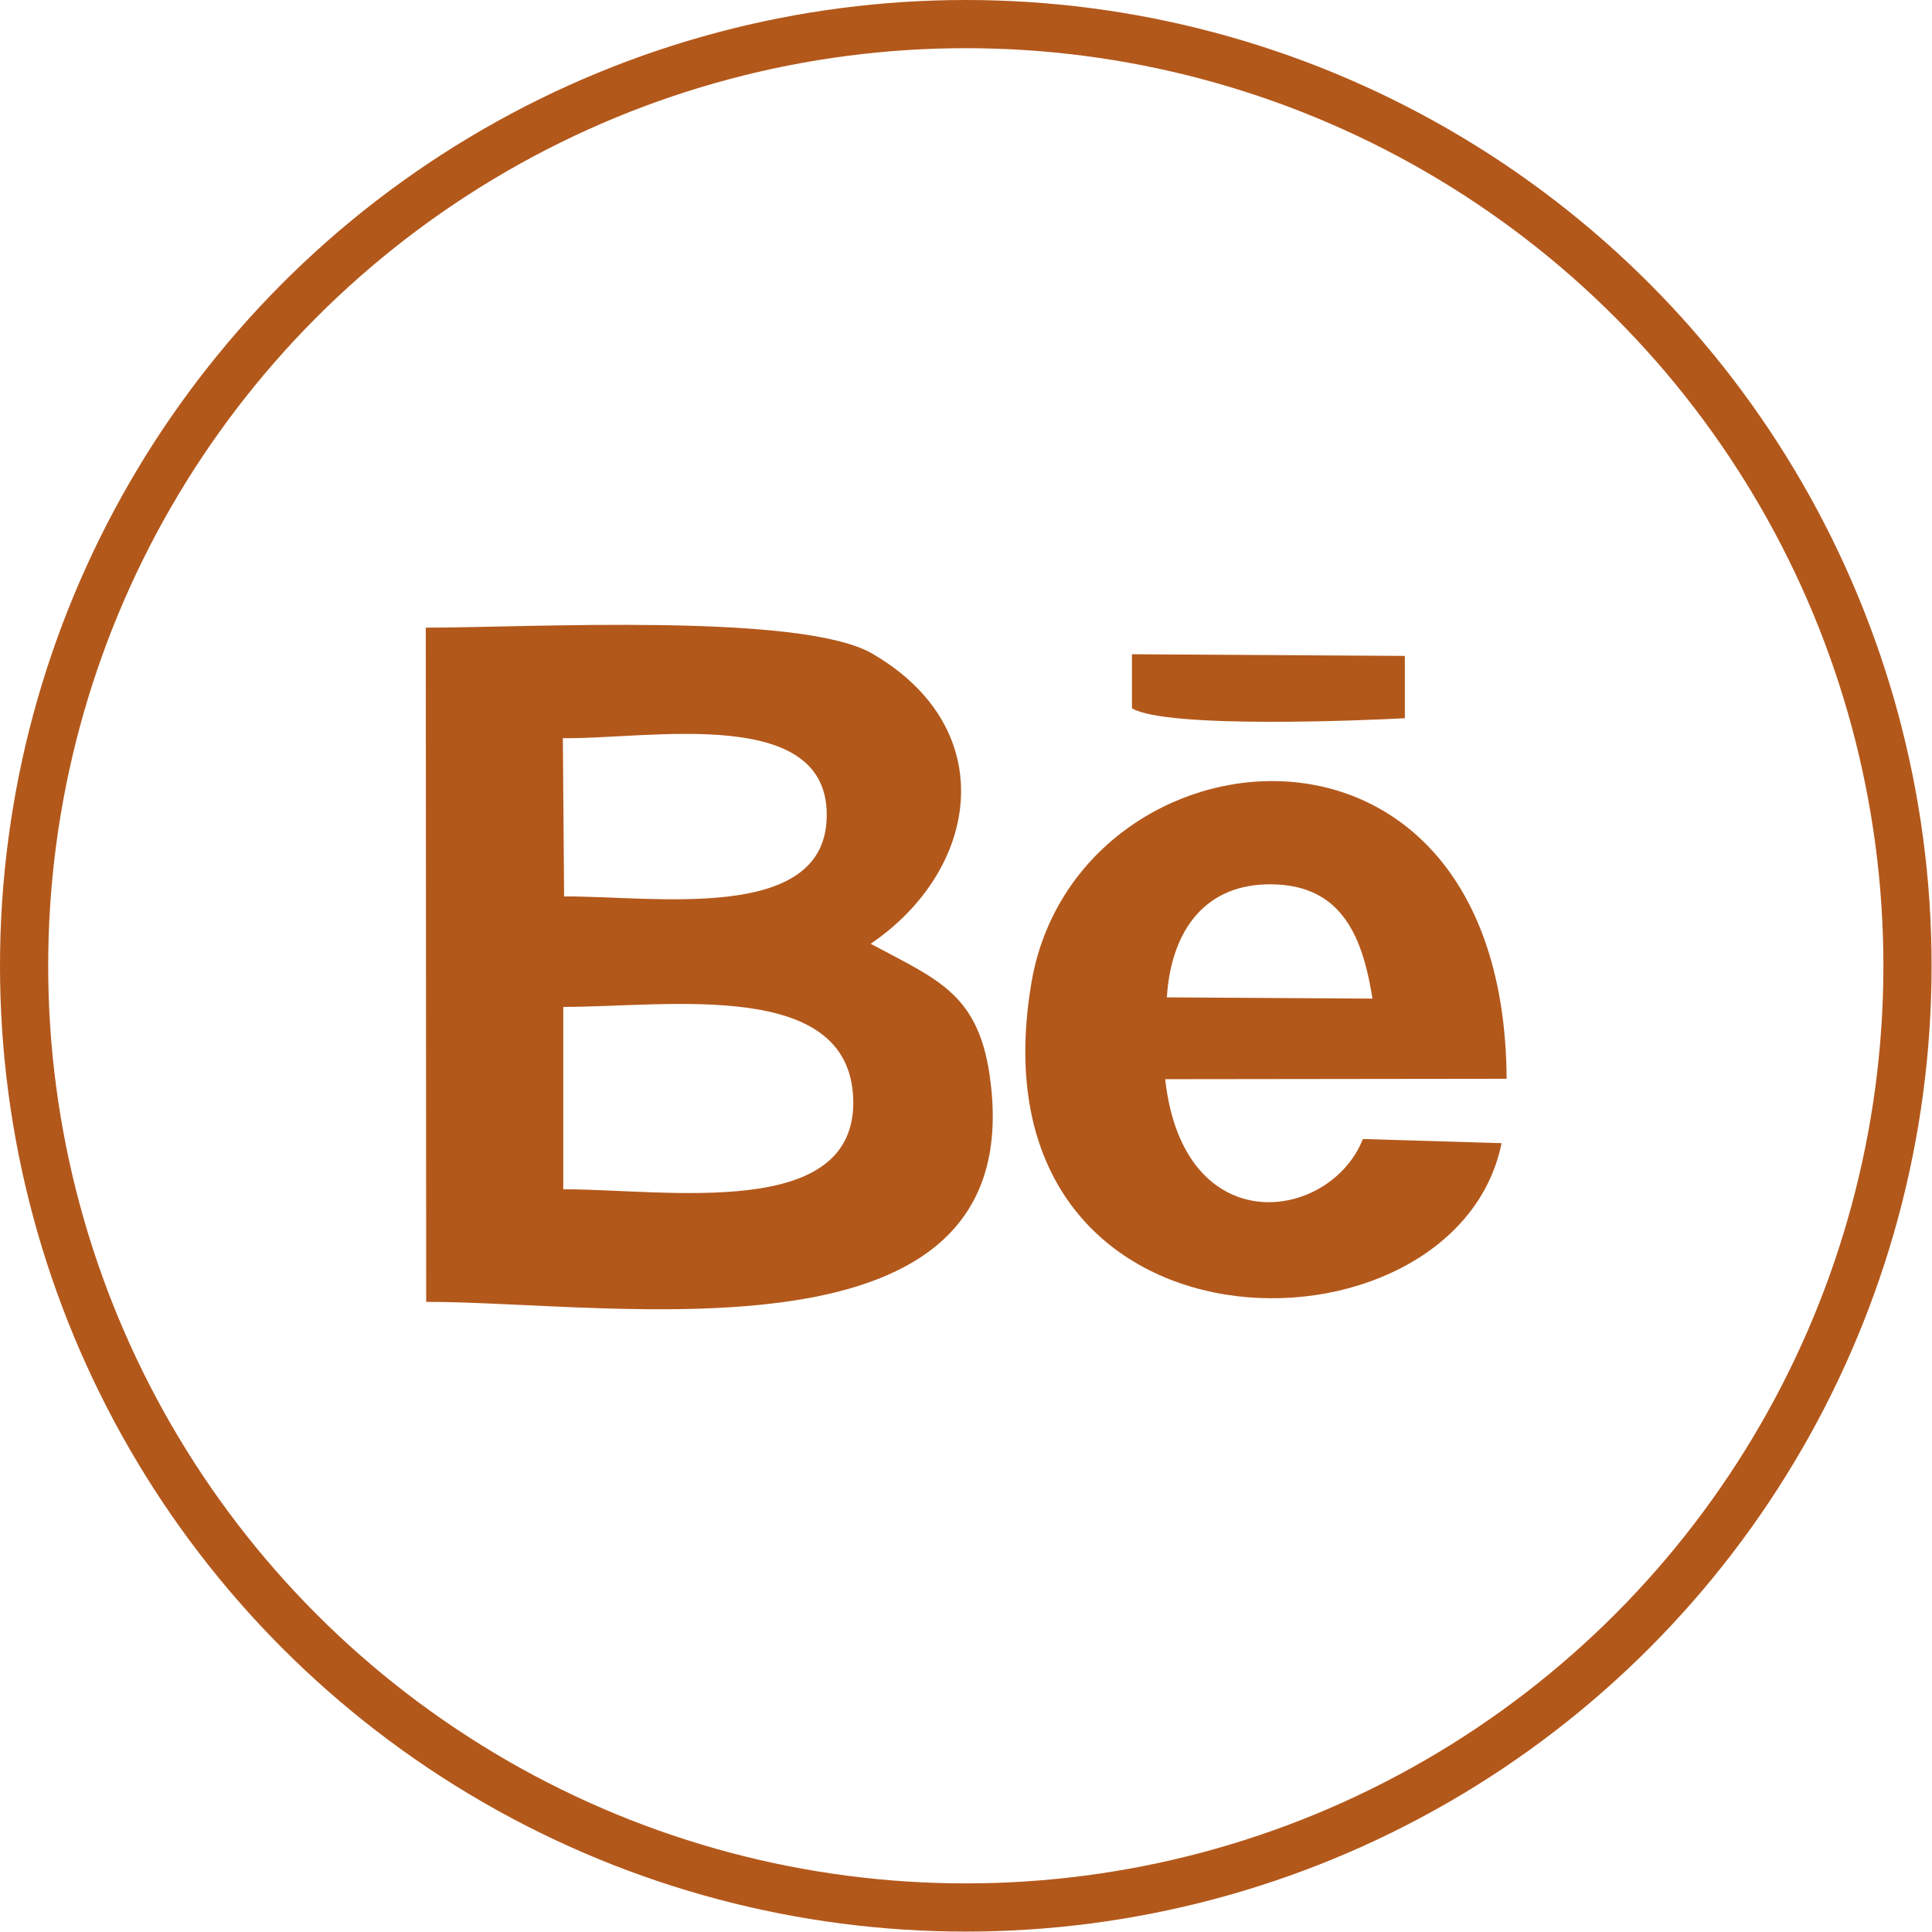<?xml version="1.0" encoding="UTF-8"?>
<!DOCTYPE svg PUBLIC "-//W3C//DTD SVG 1.1//EN" "http://www.w3.org/Graphics/SVG/1.1/DTD/svg11.dtd">
<!-- Creator: CorelDRAW 2019 (64-Bit) -->
<svg xmlns="http://www.w3.org/2000/svg" xml:space="preserve" width="10.581mm" height="10.581mm" version="1.1" style="shape-rendering:geometricPrecision; text-rendering:geometricPrecision; image-rendering:optimizeQuality; fill-rule:evenodd; clip-rule:evenodd"
viewBox="0 0 46.51 46.51"
 xmlns:xlink="http://www.w3.org/1999/xlink">
 <defs>
  <style type="text/css">
   <![CDATA[
    .str0 {stroke:#B3581B;stroke-width:1.16;stroke-miterlimit:22.926}
    .fil0 {fill:none}
    .fil1 {fill:#B3581B}
   ]]>
  </style>
 </defs>
 <g id="Слой_x0020_1">
  <circle class="fil0 str0" cx="23.25" cy="23.25" r="22.67"/>
  <path class="fil1" d="M13.56 28.62l0 -0.24 0 -4.14c2.56,0 6.89,-0.69 6.98,2.22 0.09,2.94 -4.48,2.17 -6.98,2.17zm0 -10.85c2.06,0.03 6.46,-0.83 6.34,1.95 -0.1,2.5 -4.15,1.85 -6.32,1.86l-0.03 -3.8 0 -0.01zm-3.3 13.57c4.59,0 14.42,1.68 13.59,-5.26 -0.25,-2.15 -1.25,-2.48 -2.89,-3.36 2.62,-1.78 3.16,-5.18 0.03,-6.99 -1.73,-0.99 -8.28,-0.62 -10.74,-0.62l0.01 16.24 0 0z"/>
  <path class="fil1" d="M28.09 24.02c0.09,-1.5 0.82,-2.68 2.38,-2.73 1.77,-0.05 2.32,1.16 2.57,2.75l-4.96 -0.03zm8.06 3.5l-3.34 -0.1c-0.79,1.99 -4.32,2.51 -4.76,-1.44l8.22 -0.01c-0.06,-9.73 -10.38,-8.59 -11.44,-2.31 -1.59,9.38 10.22,9.34 11.32,3.85l0 0.01z"/>
  <path class="fil1" d="M27.25 17.05c0.82,0.5 5.67,0.29 6.57,0.24l0 -1.5 -6.57 -0.04 0 1.3z"/>
 </g>
</svg>
